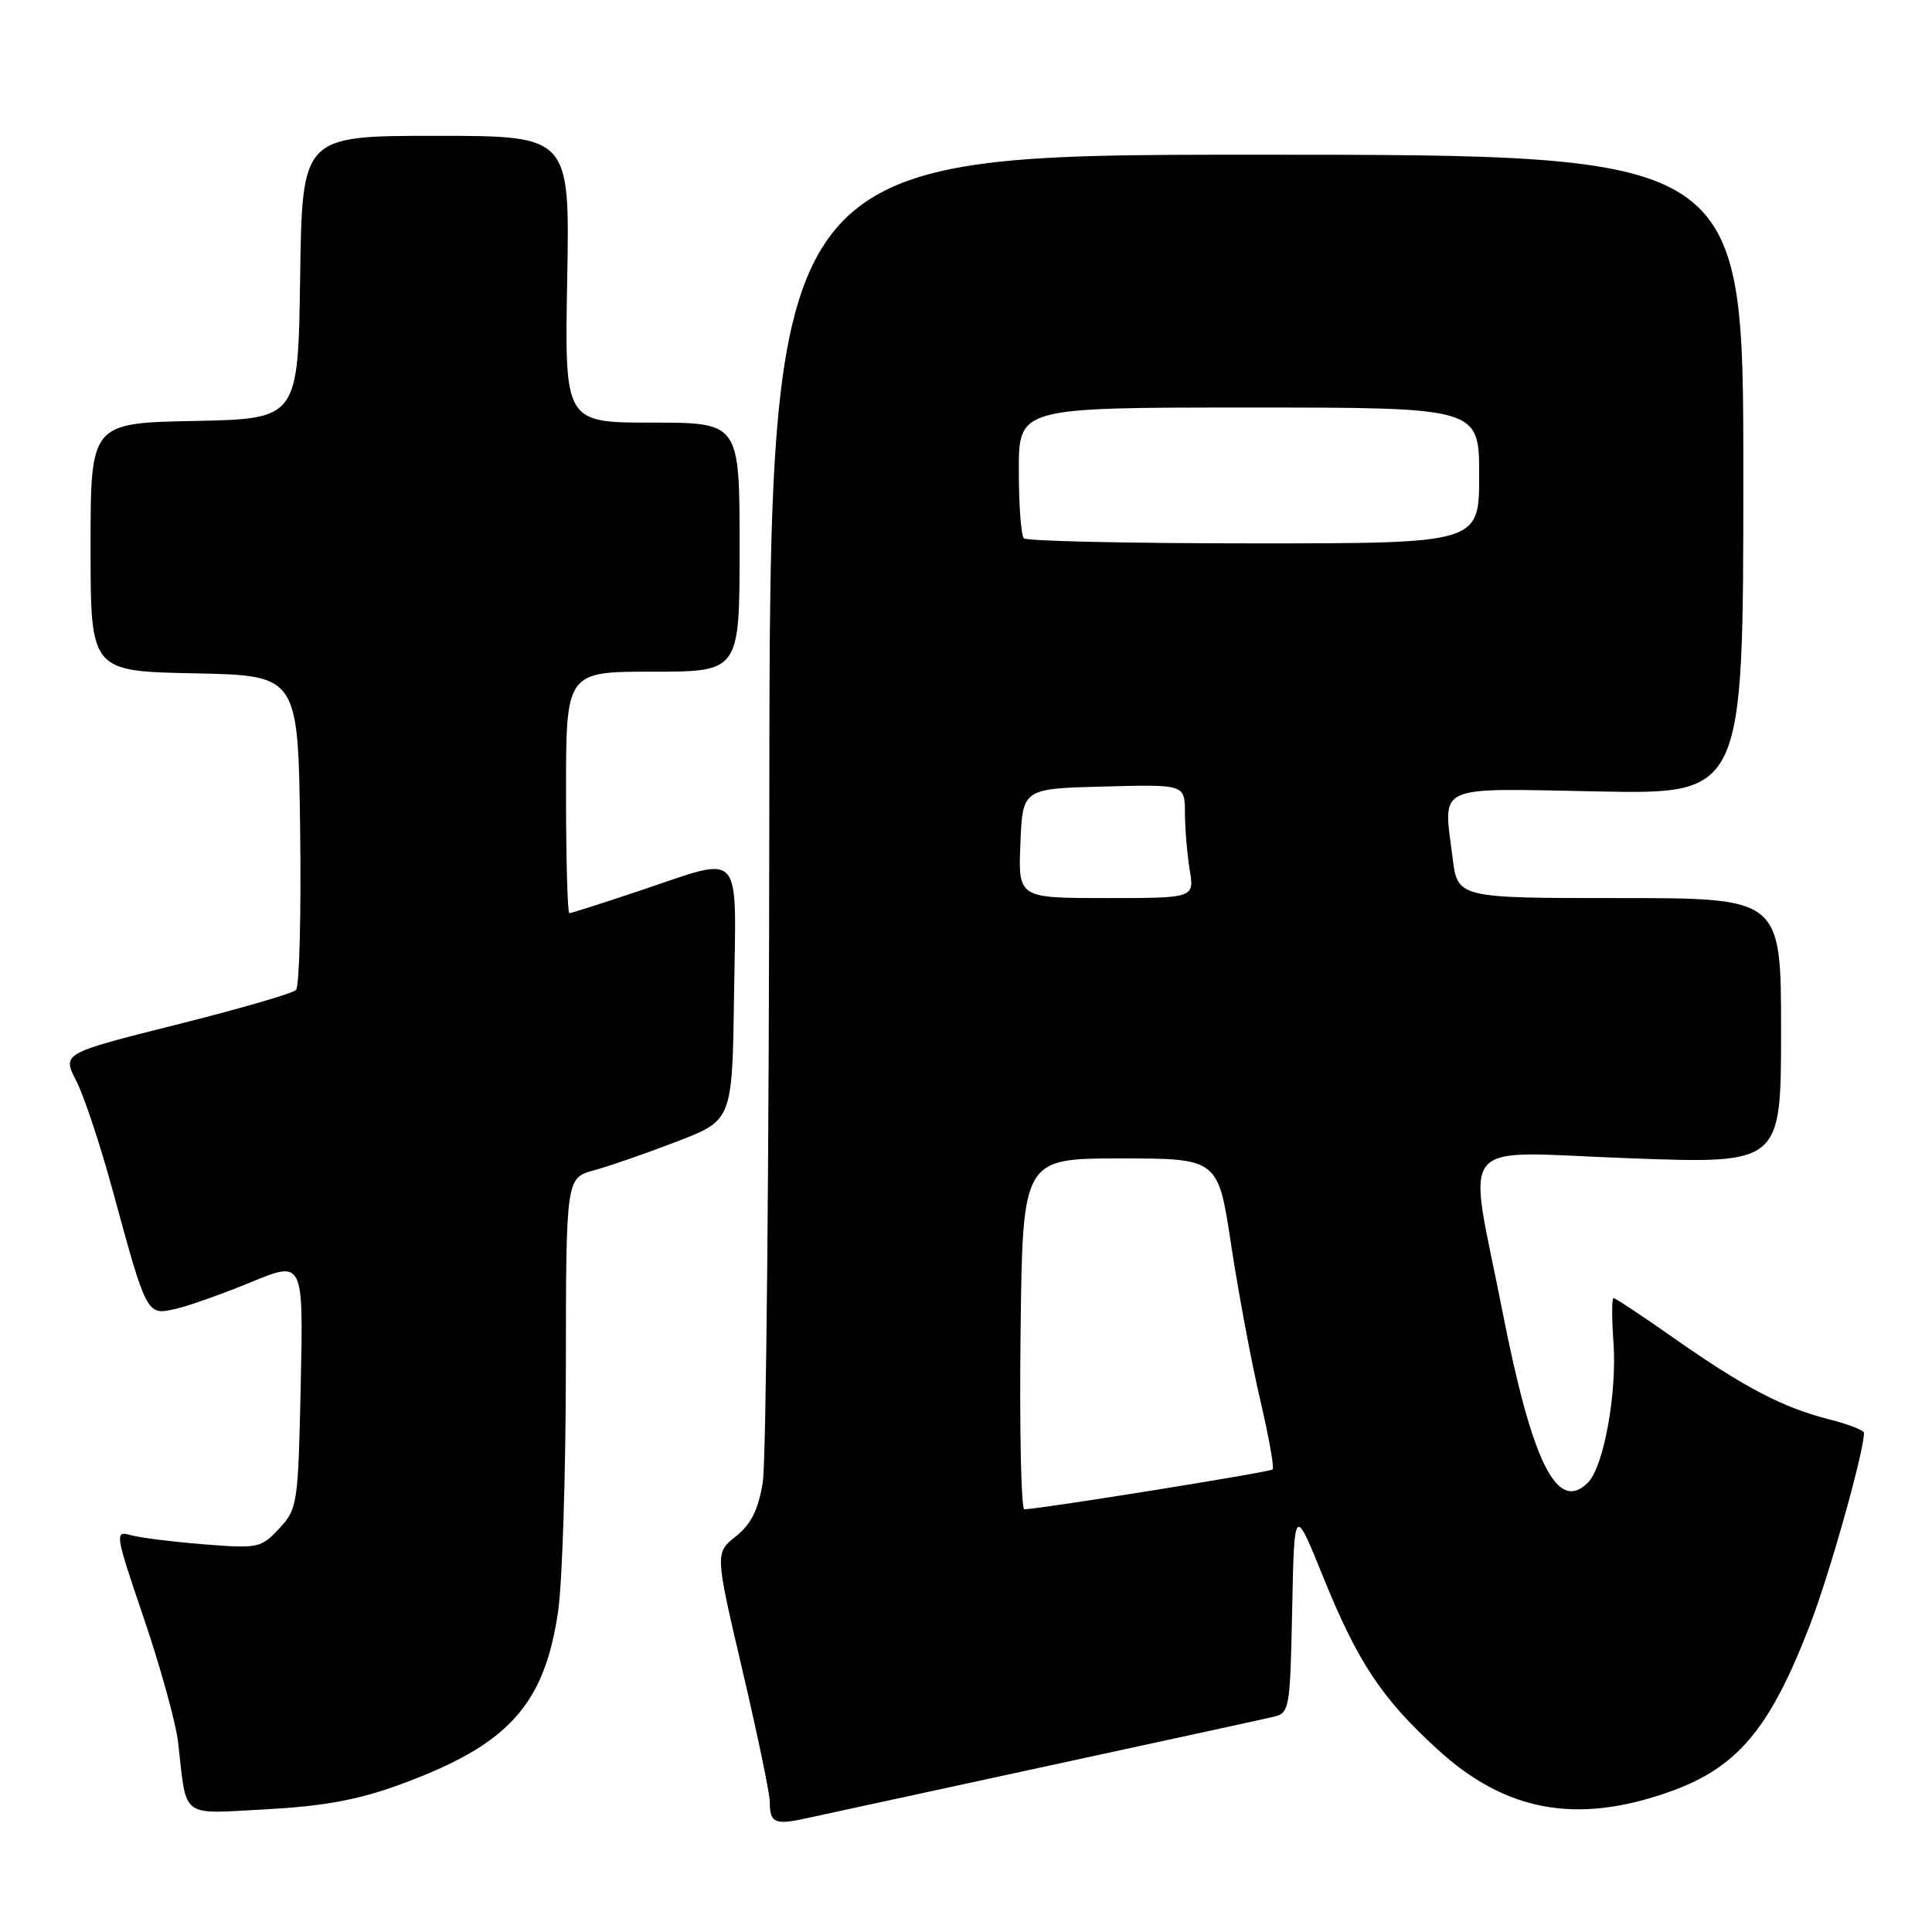 <?xml version="1.0" encoding="UTF-8" standalone="no"?>
<!DOCTYPE svg PUBLIC "-//W3C//DTD SVG 1.1//EN" "http://www.w3.org/Graphics/SVG/1.1/DTD/svg11.dtd" >
<svg xmlns="http://www.w3.org/2000/svg" xmlns:xlink="http://www.w3.org/1999/xlink" version="1.1" viewBox="0 0 256 256">
 <g >
 <path fill="currentColor"
d=" M 138.50 234.07 C 153.90 230.74 167.50 227.78 168.72 227.49 C 170.87 226.99 170.95 226.50 171.22 213.24 C 171.50 199.50 171.50 199.50 175.31 208.91 C 179.90 220.25 183.09 225.06 190.52 231.84 C 199.49 240.04 208.91 241.77 221.14 237.45 C 230.21 234.25 234.52 229.14 239.86 215.23 C 242.46 208.48 246.96 192.45 246.99 189.87 C 247.00 189.52 244.91 188.71 242.37 188.07 C 236.27 186.53 231.19 183.88 221.89 177.37 C 217.68 174.41 214.04 172.00 213.80 172.00 C 213.57 172.00 213.56 174.62 213.79 177.82 C 214.28 184.59 212.51 194.35 210.40 196.46 C 206.34 200.52 203.03 193.88 199.07 173.71 C 194.46 150.21 192.44 152.62 216.00 153.48 C 236.00 154.21 236.00 154.21 236.00 136.60 C 236.00 119.00 236.00 119.00 214.57 119.00 C 193.14 119.00 193.14 119.00 192.47 113.63 C 191.25 103.81 189.85 104.45 211.77 104.87 C 231.00 105.24 231.00 105.24 231.00 62.87 C 231.00 20.50 231.00 20.50 166.50 20.50 C 102.00 20.50 102.00 20.50 101.94 106.00 C 101.91 153.03 101.52 193.72 101.07 196.44 C 100.48 200.05 99.52 201.97 97.50 203.58 C 94.74 205.78 94.74 205.78 98.37 221.29 C 100.37 229.82 102.00 237.67 102.00 238.74 C 102.00 241.55 102.68 241.86 106.80 240.94 C 108.83 240.49 123.10 237.40 138.50 234.07 Z  M 52.95 236.48 C 67.34 231.23 72.15 225.96 73.96 213.45 C 74.51 209.63 74.97 195.15 74.98 181.29 C 75.00 156.08 75.00 156.08 78.75 155.06 C 80.81 154.50 85.77 152.77 89.77 151.23 C 97.03 148.43 97.03 148.43 97.27 131.71 C 97.54 112.18 98.63 113.38 84.84 118.00 C 79.92 119.65 75.69 121.00 75.44 121.00 C 75.20 121.00 75.00 113.80 75.00 105.00 C 75.00 89.00 75.00 89.00 86.50 89.00 C 98.00 89.00 98.00 89.00 98.00 72.50 C 98.00 56.00 98.00 56.00 86.41 56.00 C 74.81 56.00 74.81 56.00 75.16 37.00 C 75.50 18.00 75.50 18.00 57.77 18.00 C 40.04 18.00 40.04 18.00 39.77 36.75 C 39.50 55.50 39.50 55.50 25.75 55.78 C 12.00 56.06 12.00 56.06 12.00 72.50 C 12.00 88.94 12.00 88.94 25.75 89.22 C 39.50 89.50 39.50 89.50 39.77 109.93 C 39.92 121.16 39.67 130.73 39.22 131.18 C 38.76 131.64 31.61 133.71 23.31 135.79 C 8.24 139.58 8.24 139.58 10.10 143.21 C 11.13 145.21 13.29 151.71 14.91 157.67 C 19.42 174.24 19.44 174.28 23.12 173.47 C 24.84 173.10 29.38 171.49 33.22 169.91 C 40.20 167.03 40.20 167.03 39.85 183.43 C 39.51 199.32 39.42 199.93 37.00 202.53 C 34.60 205.12 34.21 205.20 27.00 204.63 C 22.88 204.30 18.51 203.75 17.30 203.41 C 15.18 202.81 15.24 203.20 19.08 214.49 C 21.27 220.93 23.30 228.29 23.60 230.85 C 24.77 241.13 23.75 240.35 35.30 239.74 C 42.88 239.33 47.41 238.50 52.95 236.48 Z  M 135.23 176.75 C 135.50 153.50 135.50 153.50 148.45 153.50 C 161.41 153.50 161.41 153.50 163.14 165.00 C 164.10 171.32 165.82 180.50 166.96 185.39 C 168.11 190.28 168.86 194.48 168.63 194.71 C 168.26 195.07 137.87 199.95 135.73 199.99 C 135.31 199.99 135.08 189.54 135.23 176.75 Z  M 135.21 111.75 C 135.50 104.50 135.50 104.50 146.25 104.22 C 157.00 103.93 157.00 103.93 157.01 107.72 C 157.02 109.80 157.30 113.19 157.64 115.25 C 158.26 119.00 158.26 119.00 146.59 119.00 C 134.91 119.00 134.91 119.00 135.21 111.75 Z  M 135.67 71.33 C 135.30 70.97 135.00 66.92 135.00 62.33 C 135.00 54.00 135.00 54.00 165.50 54.00 C 196.00 54.00 196.00 54.00 196.00 63.00 C 196.00 72.00 196.00 72.00 166.17 72.00 C 149.76 72.00 136.03 71.70 135.67 71.33 Z "/>
</g>
</svg>